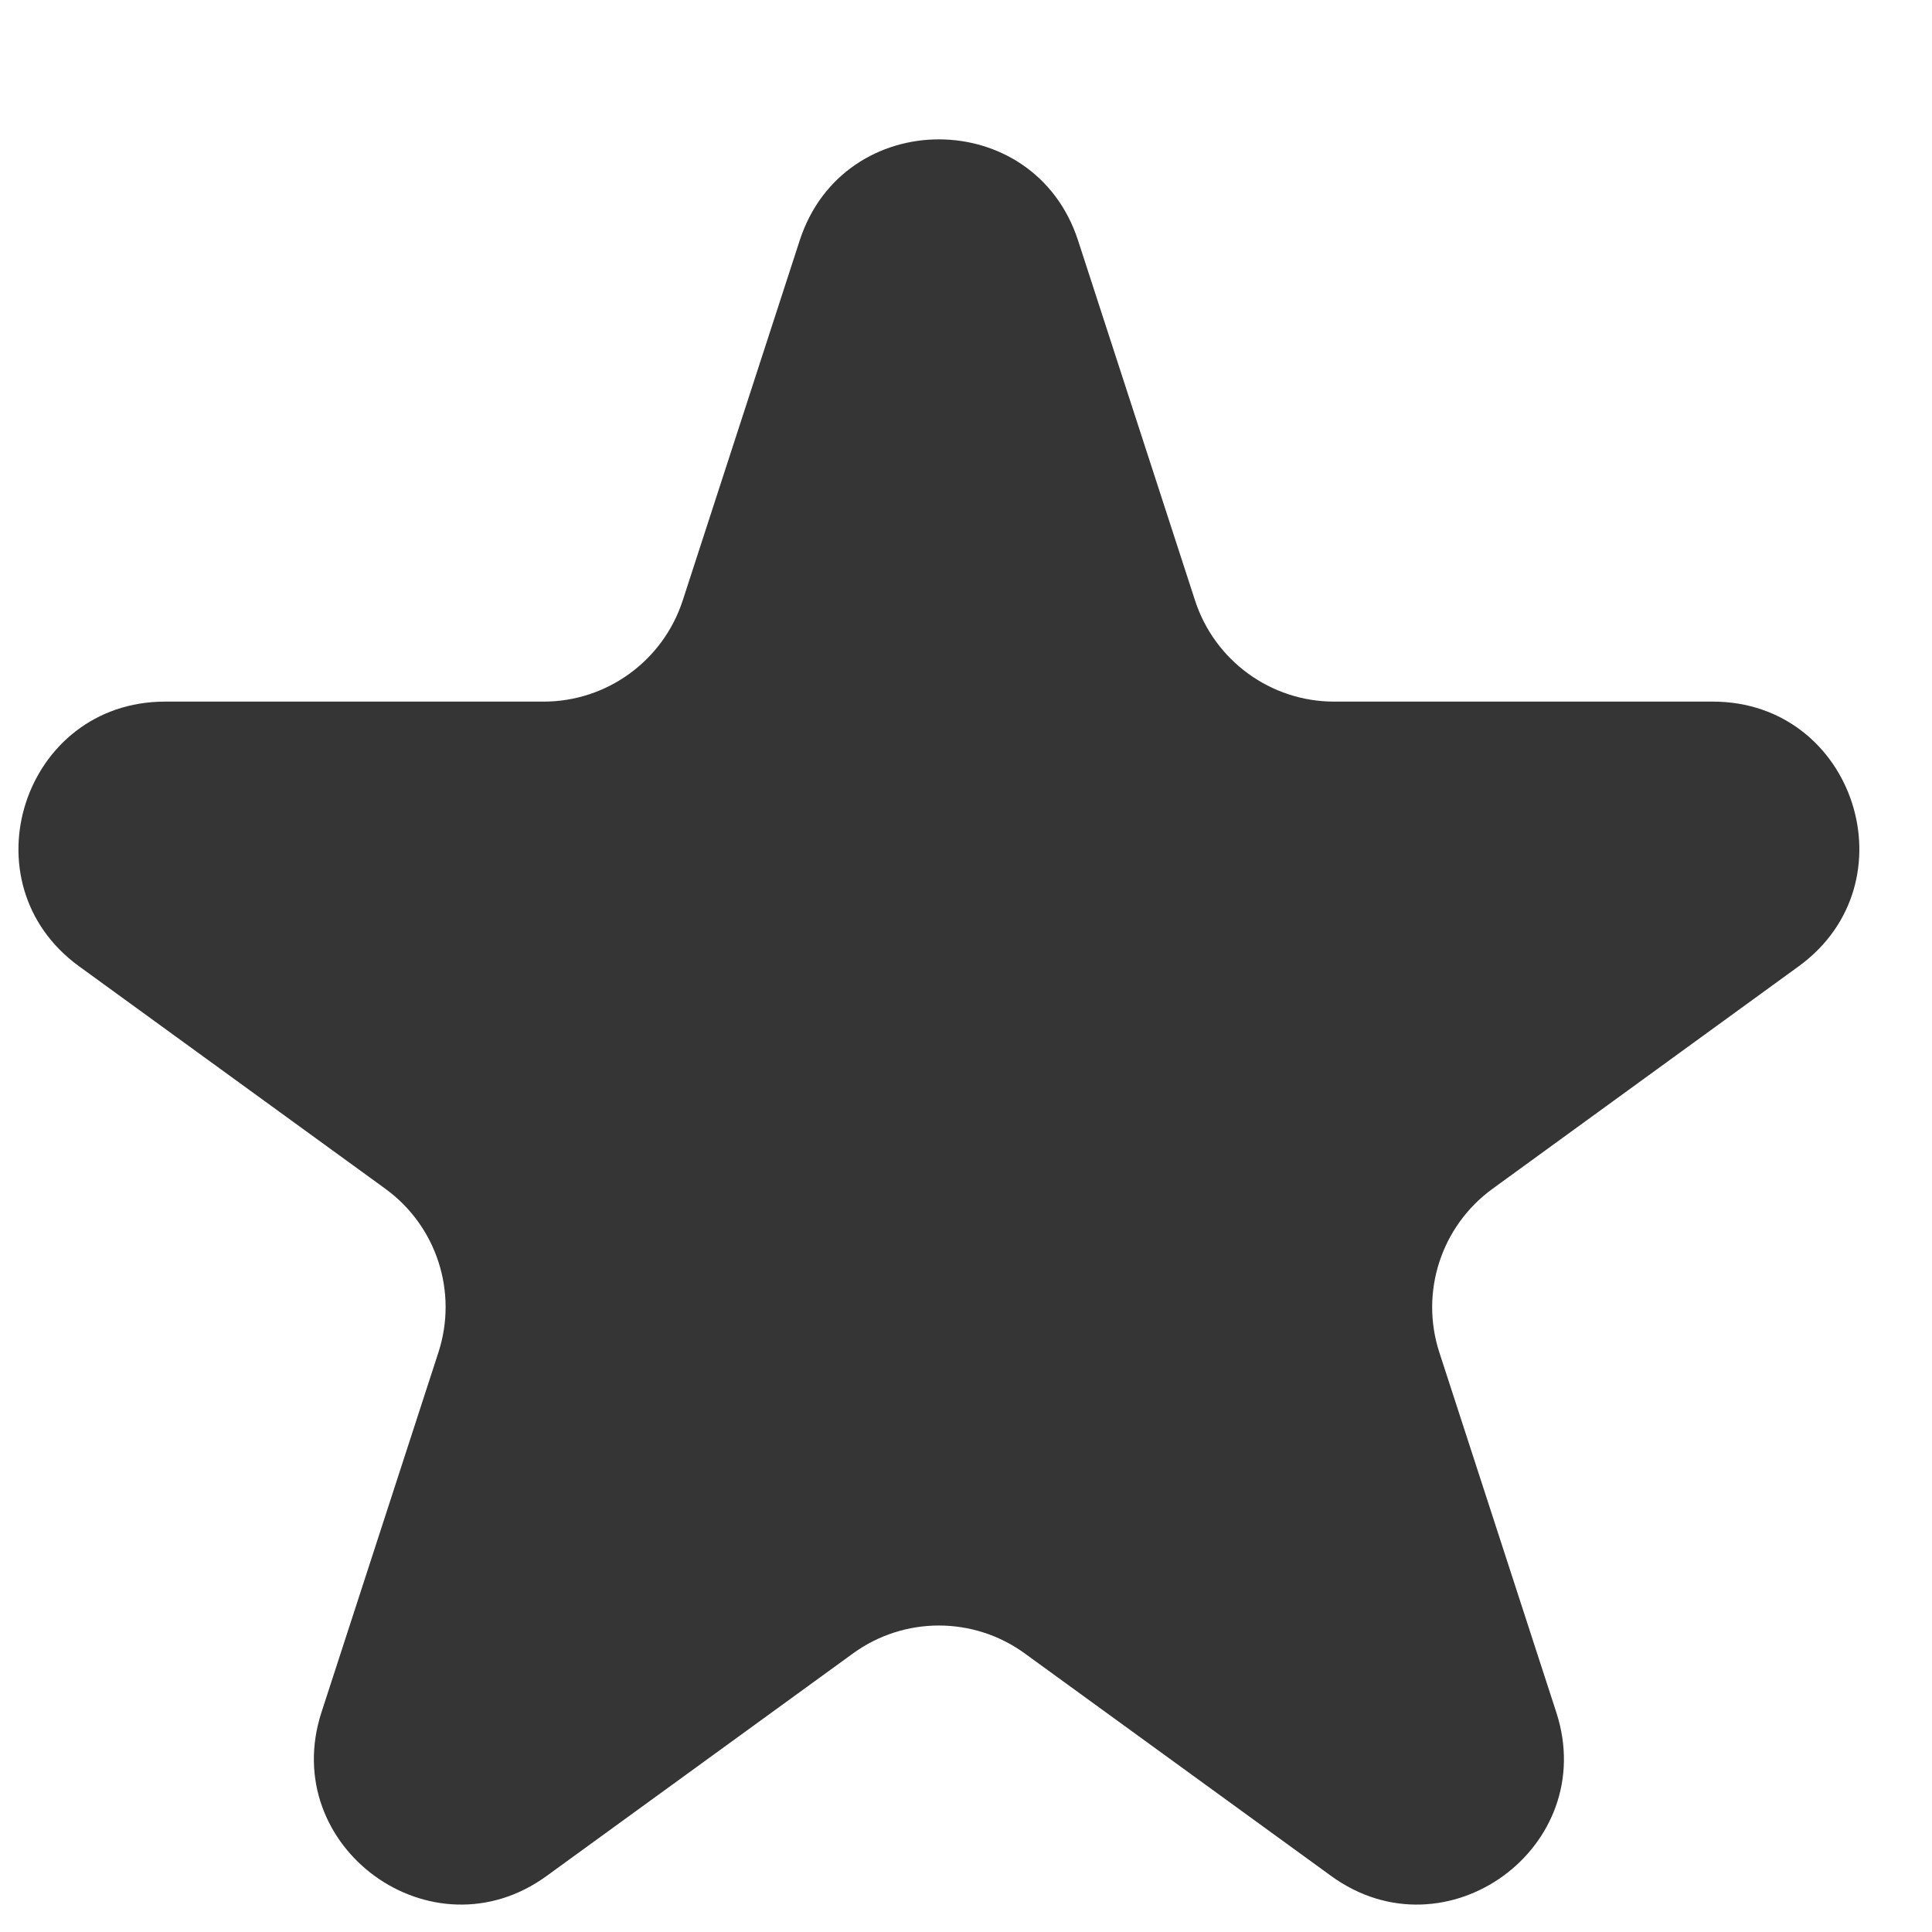 <svg width="13" height="13" viewBox="0 0 13 13" fill="none" xmlns="http://www.w3.org/2000/svg">
<path d="M5.381 1.618C5.676 0.711 6.959 0.711 7.254 1.618L8.041 4.04C8.173 4.446 8.551 4.721 8.977 4.721H11.525C12.479 4.721 12.875 5.941 12.103 6.502L10.043 7.999C9.698 8.25 9.553 8.694 9.685 9.1L10.472 11.522C10.767 12.429 9.729 13.184 8.957 12.623L6.896 11.126C6.551 10.875 6.084 10.875 5.739 11.126L3.678 12.623C2.907 13.184 1.869 12.429 2.163 11.522L2.95 9.1C3.082 8.694 2.938 8.25 2.593 7.999L0.532 6.502C-0.24 5.941 0.157 4.721 1.111 4.721H3.658C4.084 4.721 4.462 4.446 4.594 4.04L5.381 1.618Z" fill="#353535"/>
</svg>
